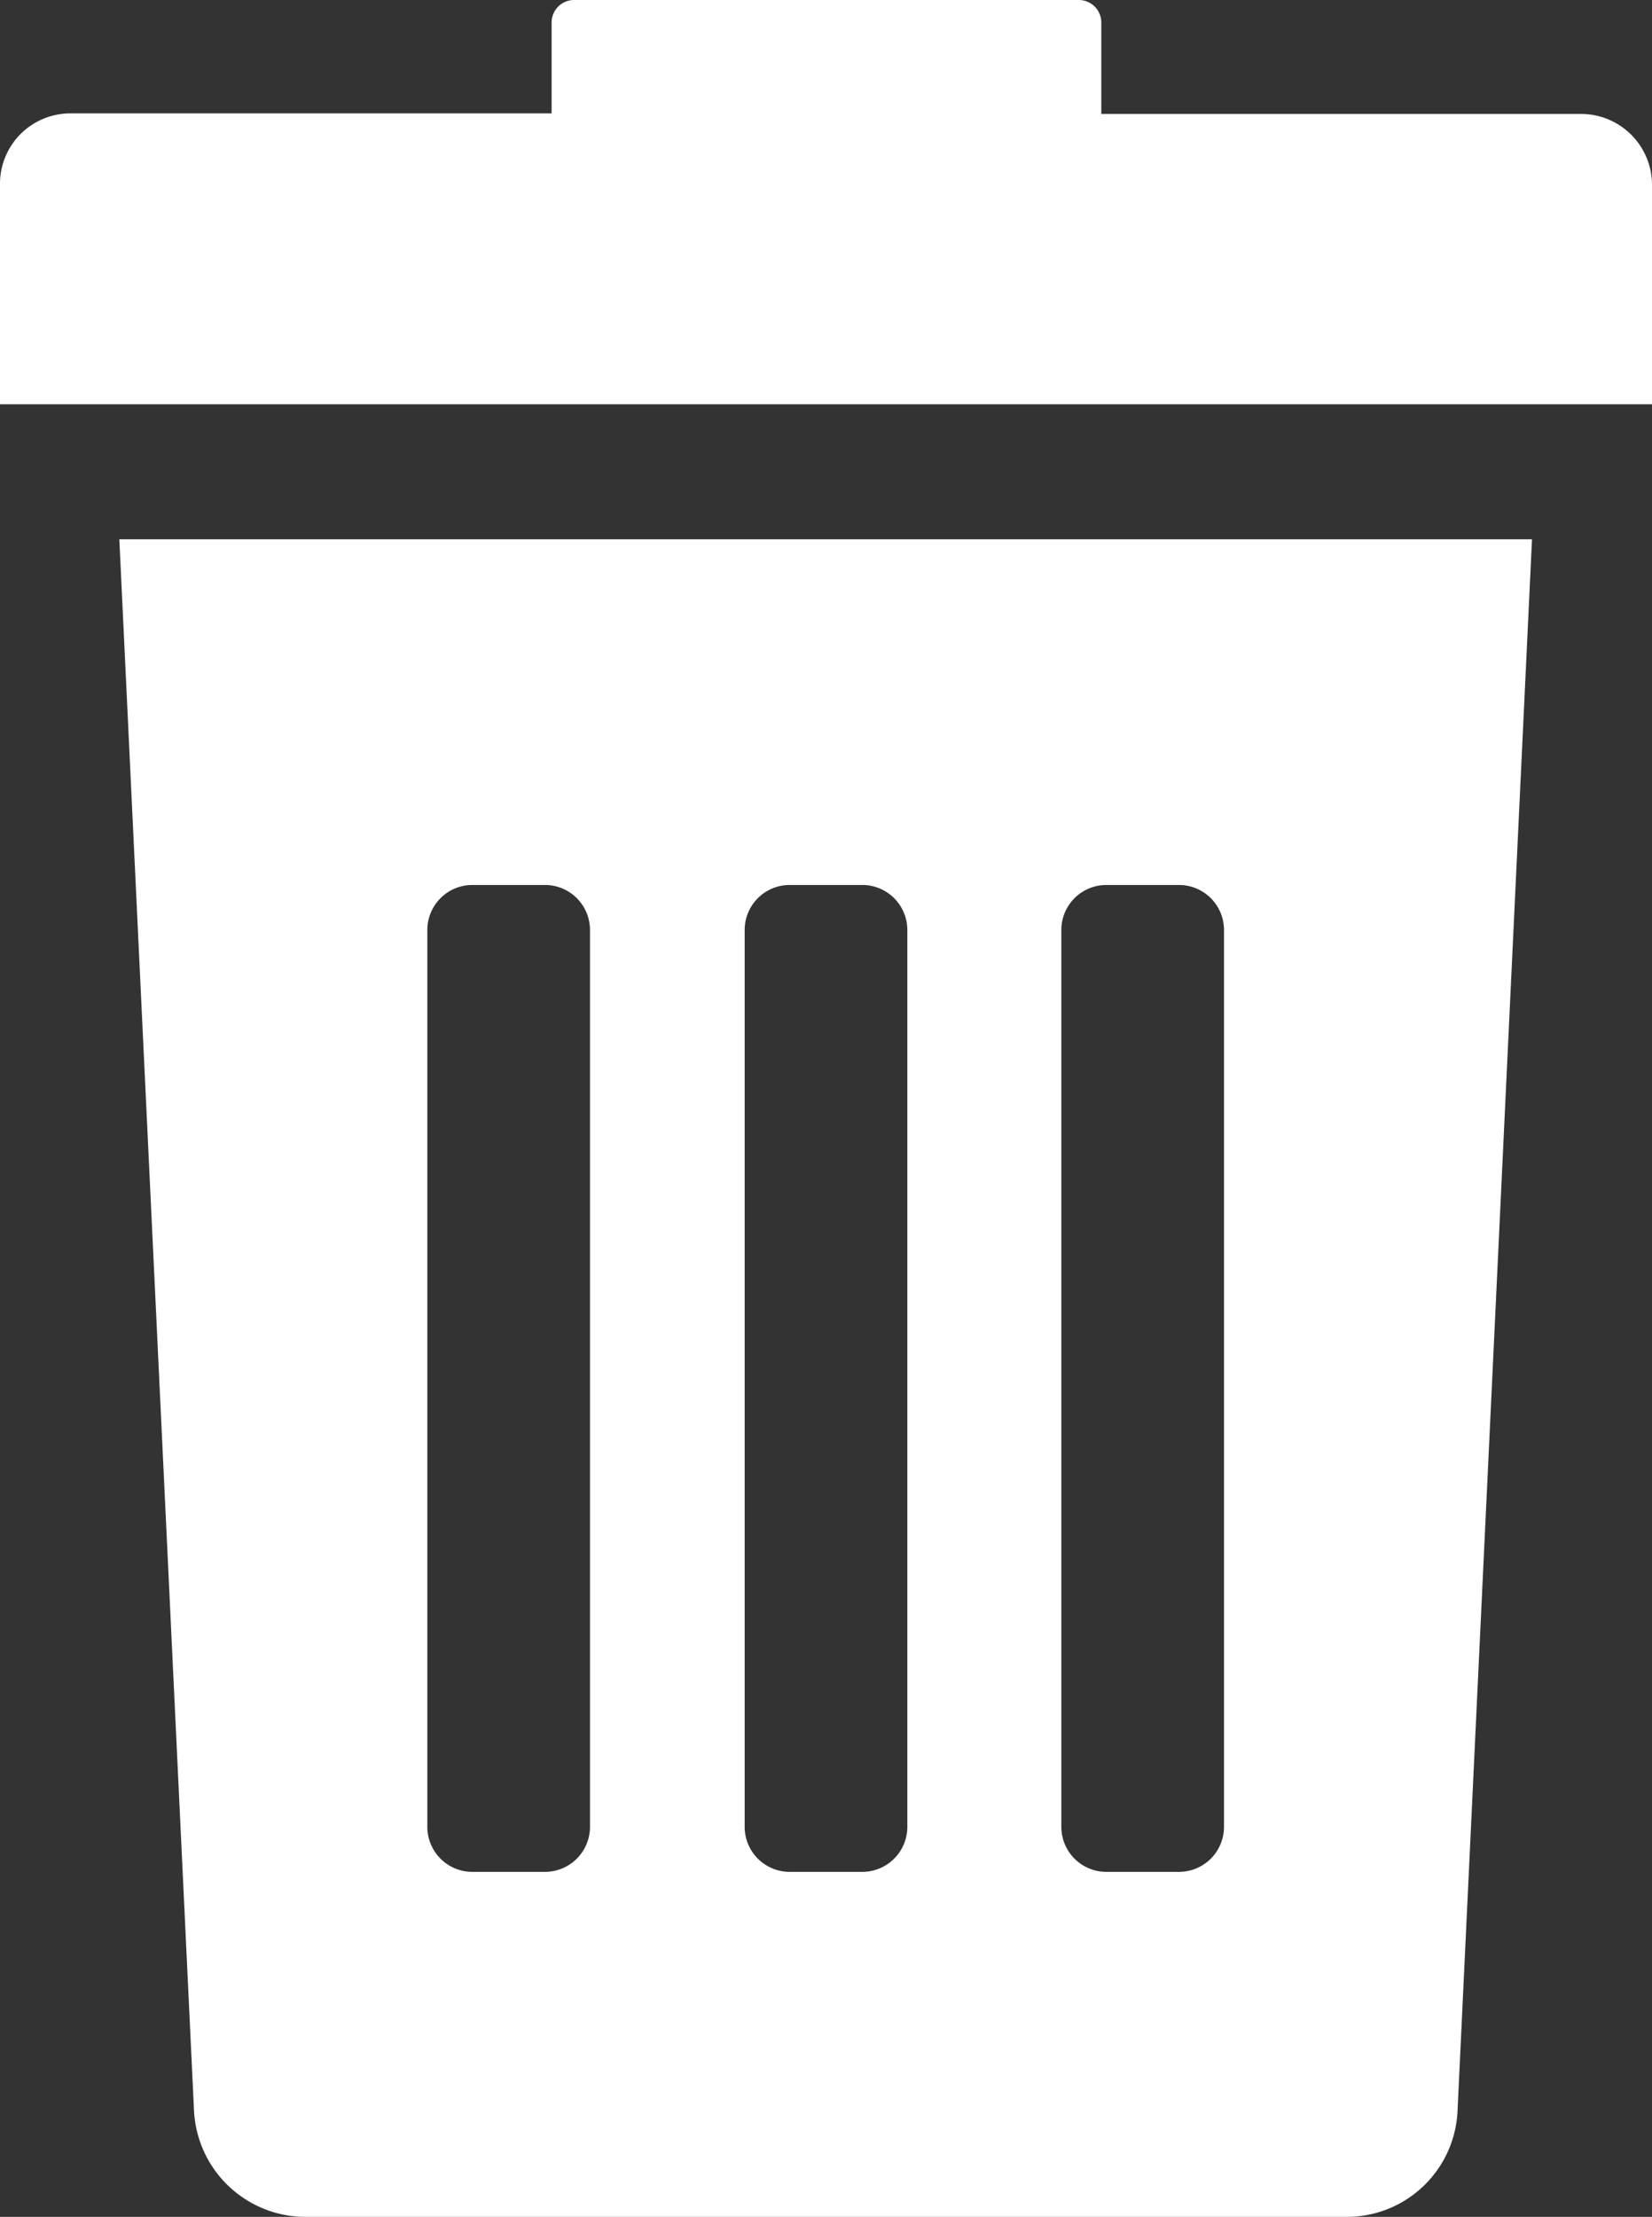 <svg xmlns="http://www.w3.org/2000/svg" viewBox="-675 922 14.675 19.687">
  <rect x="-675" y="922" width="14.675" height="19.687" fill="#333333" stroke="none"/>
  <defs>
    <style>
      .cls-1 {
        fill: #fff;
      }
    </style>
  </defs>
  <g id="Group_12021" data-name="Group 12021" transform="translate(-675 922)">
    <path id="Path_4750" data-name="Path 4750" class="cls-1" d="M18.263,93.446a.993.993,0,0,0,.988.952H28.5a.985.985,0,0,0,.988-.952L30.149,79.5H17.6ZM25.968,82.97a.4.4,0,0,1,.4-.4h.645a.4.4,0,0,1,.4.4v7.964a.4.4,0,0,1-.4.4h-.645a.4.4,0,0,1-.4-.4Zm-2.813,0a.4.4,0,0,1,.4-.4H24.2a.4.4,0,0,1,.4.4v7.964a.4.4,0,0,1-.4.4h-.645a.4.4,0,0,1-.4-.4Zm-2.819,0a.4.4,0,0,1,.4-.4h.645a.4.4,0,0,1,.4.4v7.964a.4.4,0,0,1-.4.4h-.645a.4.4,0,0,1-.4-.4Zm0,0" transform="translate(-16.54 -74.711)"/>
    <path id="Path_4751" data-name="Path 4751" class="cls-1" d="M14.049,1.012H9.783V.2a.2.2,0,0,0-.2-.2H5.1a.2.2,0,0,0-.2.2v.807H.62A.625.625,0,0,0,0,1.639V3.59H14.675V1.639a.63.63,0,0,0-.627-.627Zm0,0"/>
  </g>
</svg>
